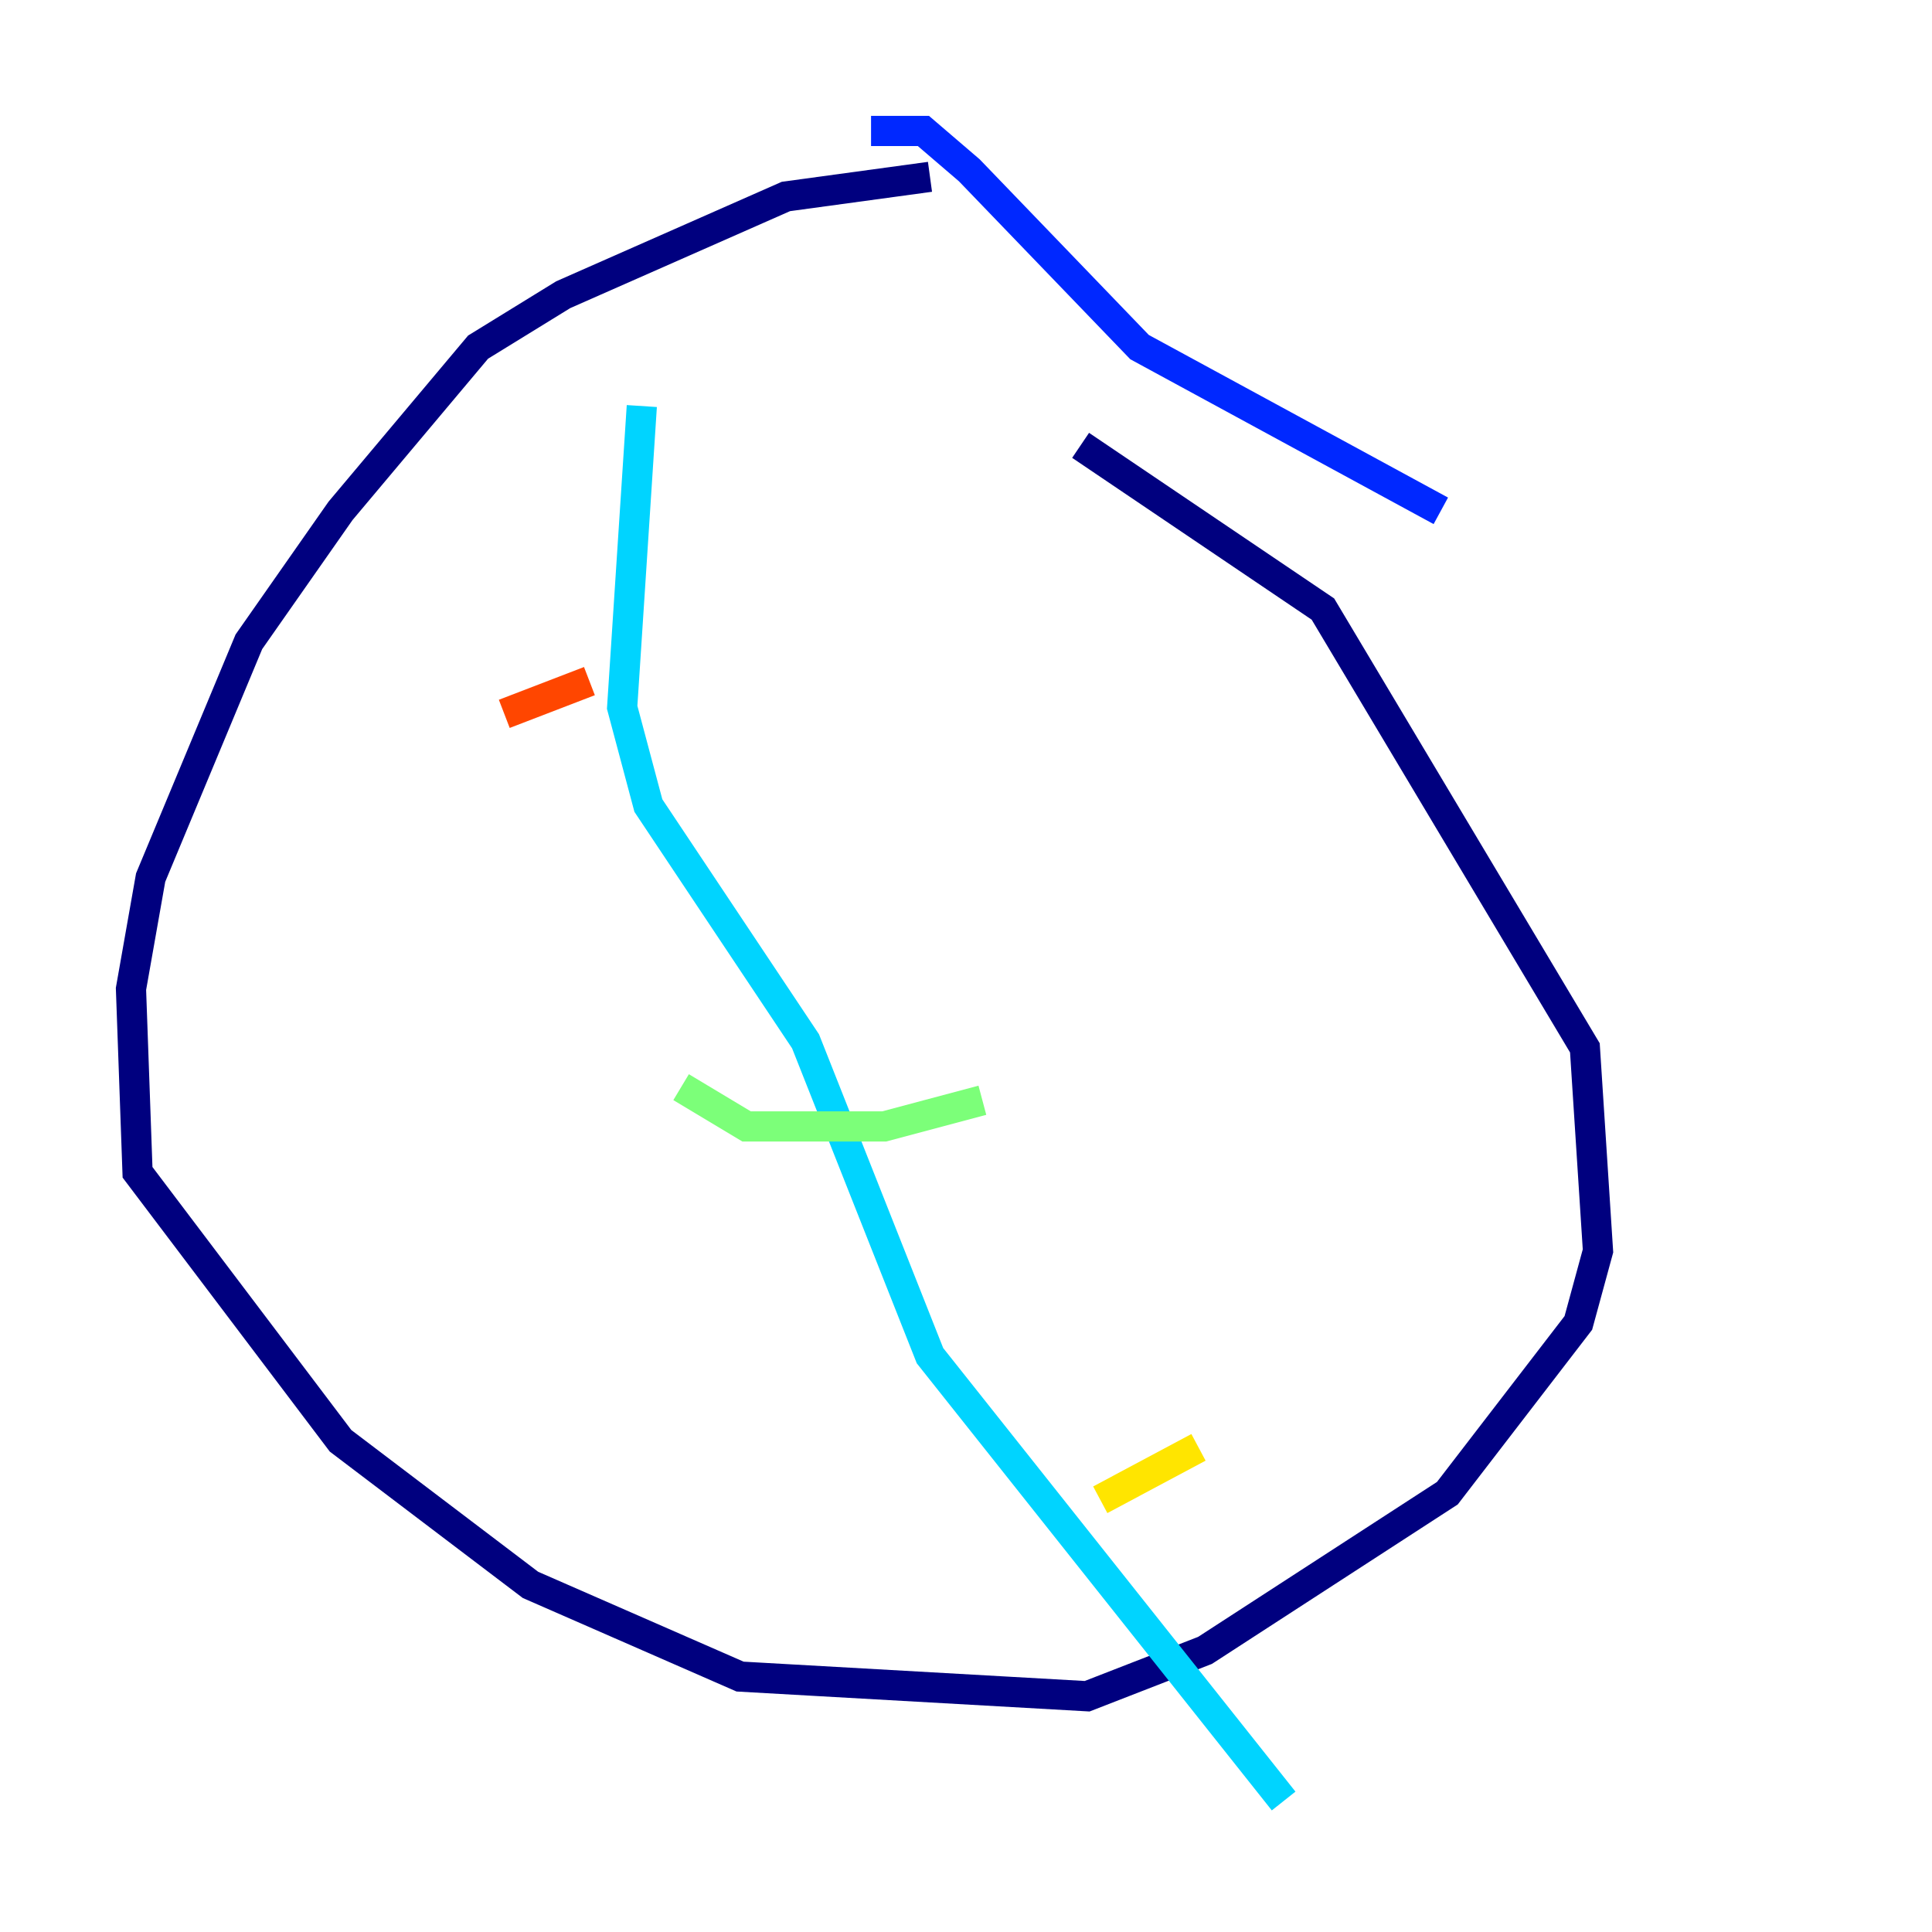 <?xml version="1.0" encoding="utf-8" ?>
<svg baseProfile="tiny" height="128" version="1.2" viewBox="0,0,128,128" width="128" xmlns="http://www.w3.org/2000/svg" xmlns:ev="http://www.w3.org/2001/xml-events" xmlns:xlink="http://www.w3.org/1999/xlink"><defs /><polyline fill="none" points="61.614,11.715 52.068,13.017 37.315,19.525 31.675,22.997 22.563,33.844 16.488,42.522 9.98,58.142 8.678,65.519 9.112,77.668 22.563,95.458 35.146,105.003 49.031,111.078 72.027,112.38 79.837,109.342 95.891,98.929 104.57,87.647 105.871,82.875 105.003,69.424 87.647,40.352 71.593,29.505" stroke="#00007f" stroke-width="2" /><polyline fill="none" points="57.709,8.678 61.18,8.678 64.217,11.281 75.498,22.997 95.458,33.844" stroke="#0028ff" stroke-width="2" /><polyline fill="none" points="42.522,26.902 41.22,46.861 42.956,53.37 53.37,68.99 61.614,89.817 85.044,119.322" stroke="#00d4ff" stroke-width="2" /><polyline fill="none" points="45.125,72.027 49.464,74.63 58.576,74.63 65.085,72.895" stroke="#7cff79" stroke-width="2" /><polyline fill="none" points="72.895,99.363 79.403,95.891" stroke="#ffe500" stroke-width="2" /><polyline fill="none" points="33.41,47.295 39.051,45.125" stroke="#ff4600" stroke-width="2" /><polyline fill="none" points="46.861,21.695 46.861,21.695" stroke="#7f0000" stroke-width="2" /></svg>